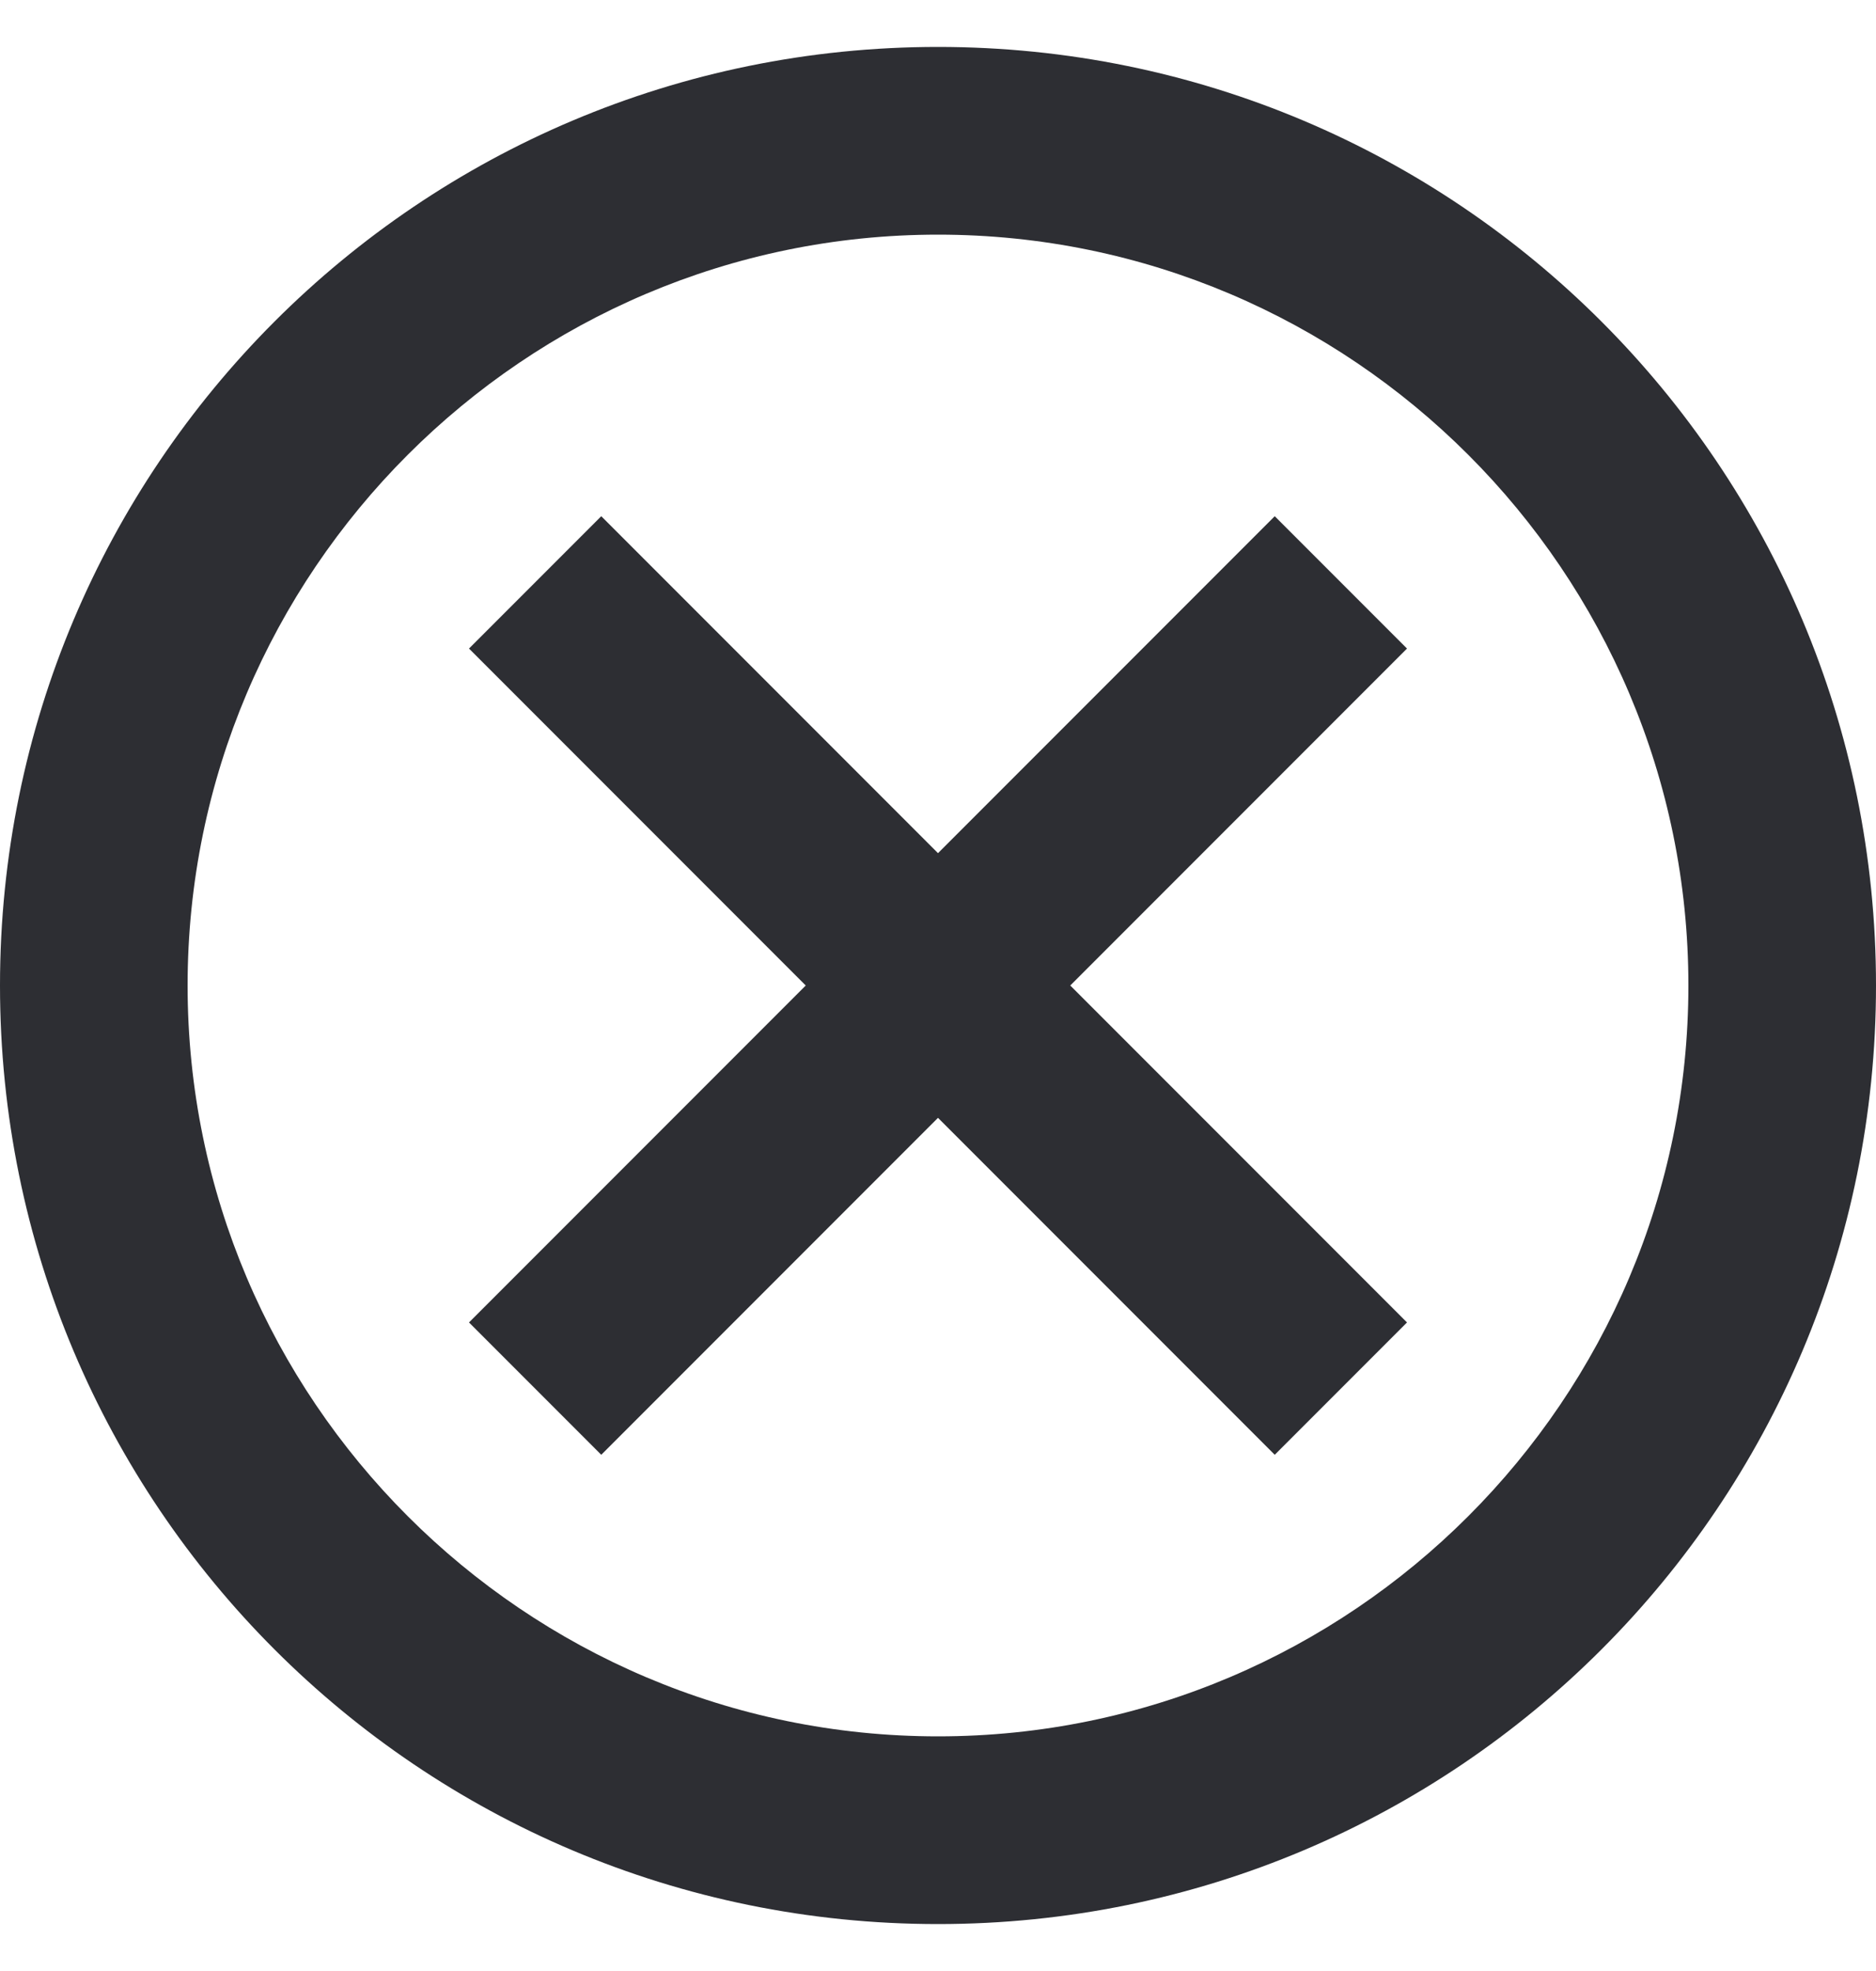 <svg width="20" height="21" viewBox="0 0 20 21" fill="none" xmlns="http://www.w3.org/2000/svg">
<path fill-rule="evenodd" clip-rule="evenodd" d="M10 0.5C4.47 0.5 0 4.97 0 10.5C0 16.03 4.47 20.5 10 20.5C15.53 20.5 20 16.03 20 10.5C20 4.97 15.53 0.5 10 0.5ZM10 18.5C5.59 18.5 2 14.91 2 10.5C2 6.09 5.59 2.5 10 2.5C14.41 2.5 18 6.09 18 10.5C18 14.91 14.41 18.5 10 18.5ZM10 9.09L13.59 5.5L15 6.91L11.41 10.5L15 14.09L13.59 15.5L10 11.91L6.41 15.5L5 14.09L8.59 10.5L5 6.91L6.41 5.5L10 9.09Z" fill="#2D2E33"/>
</svg>
